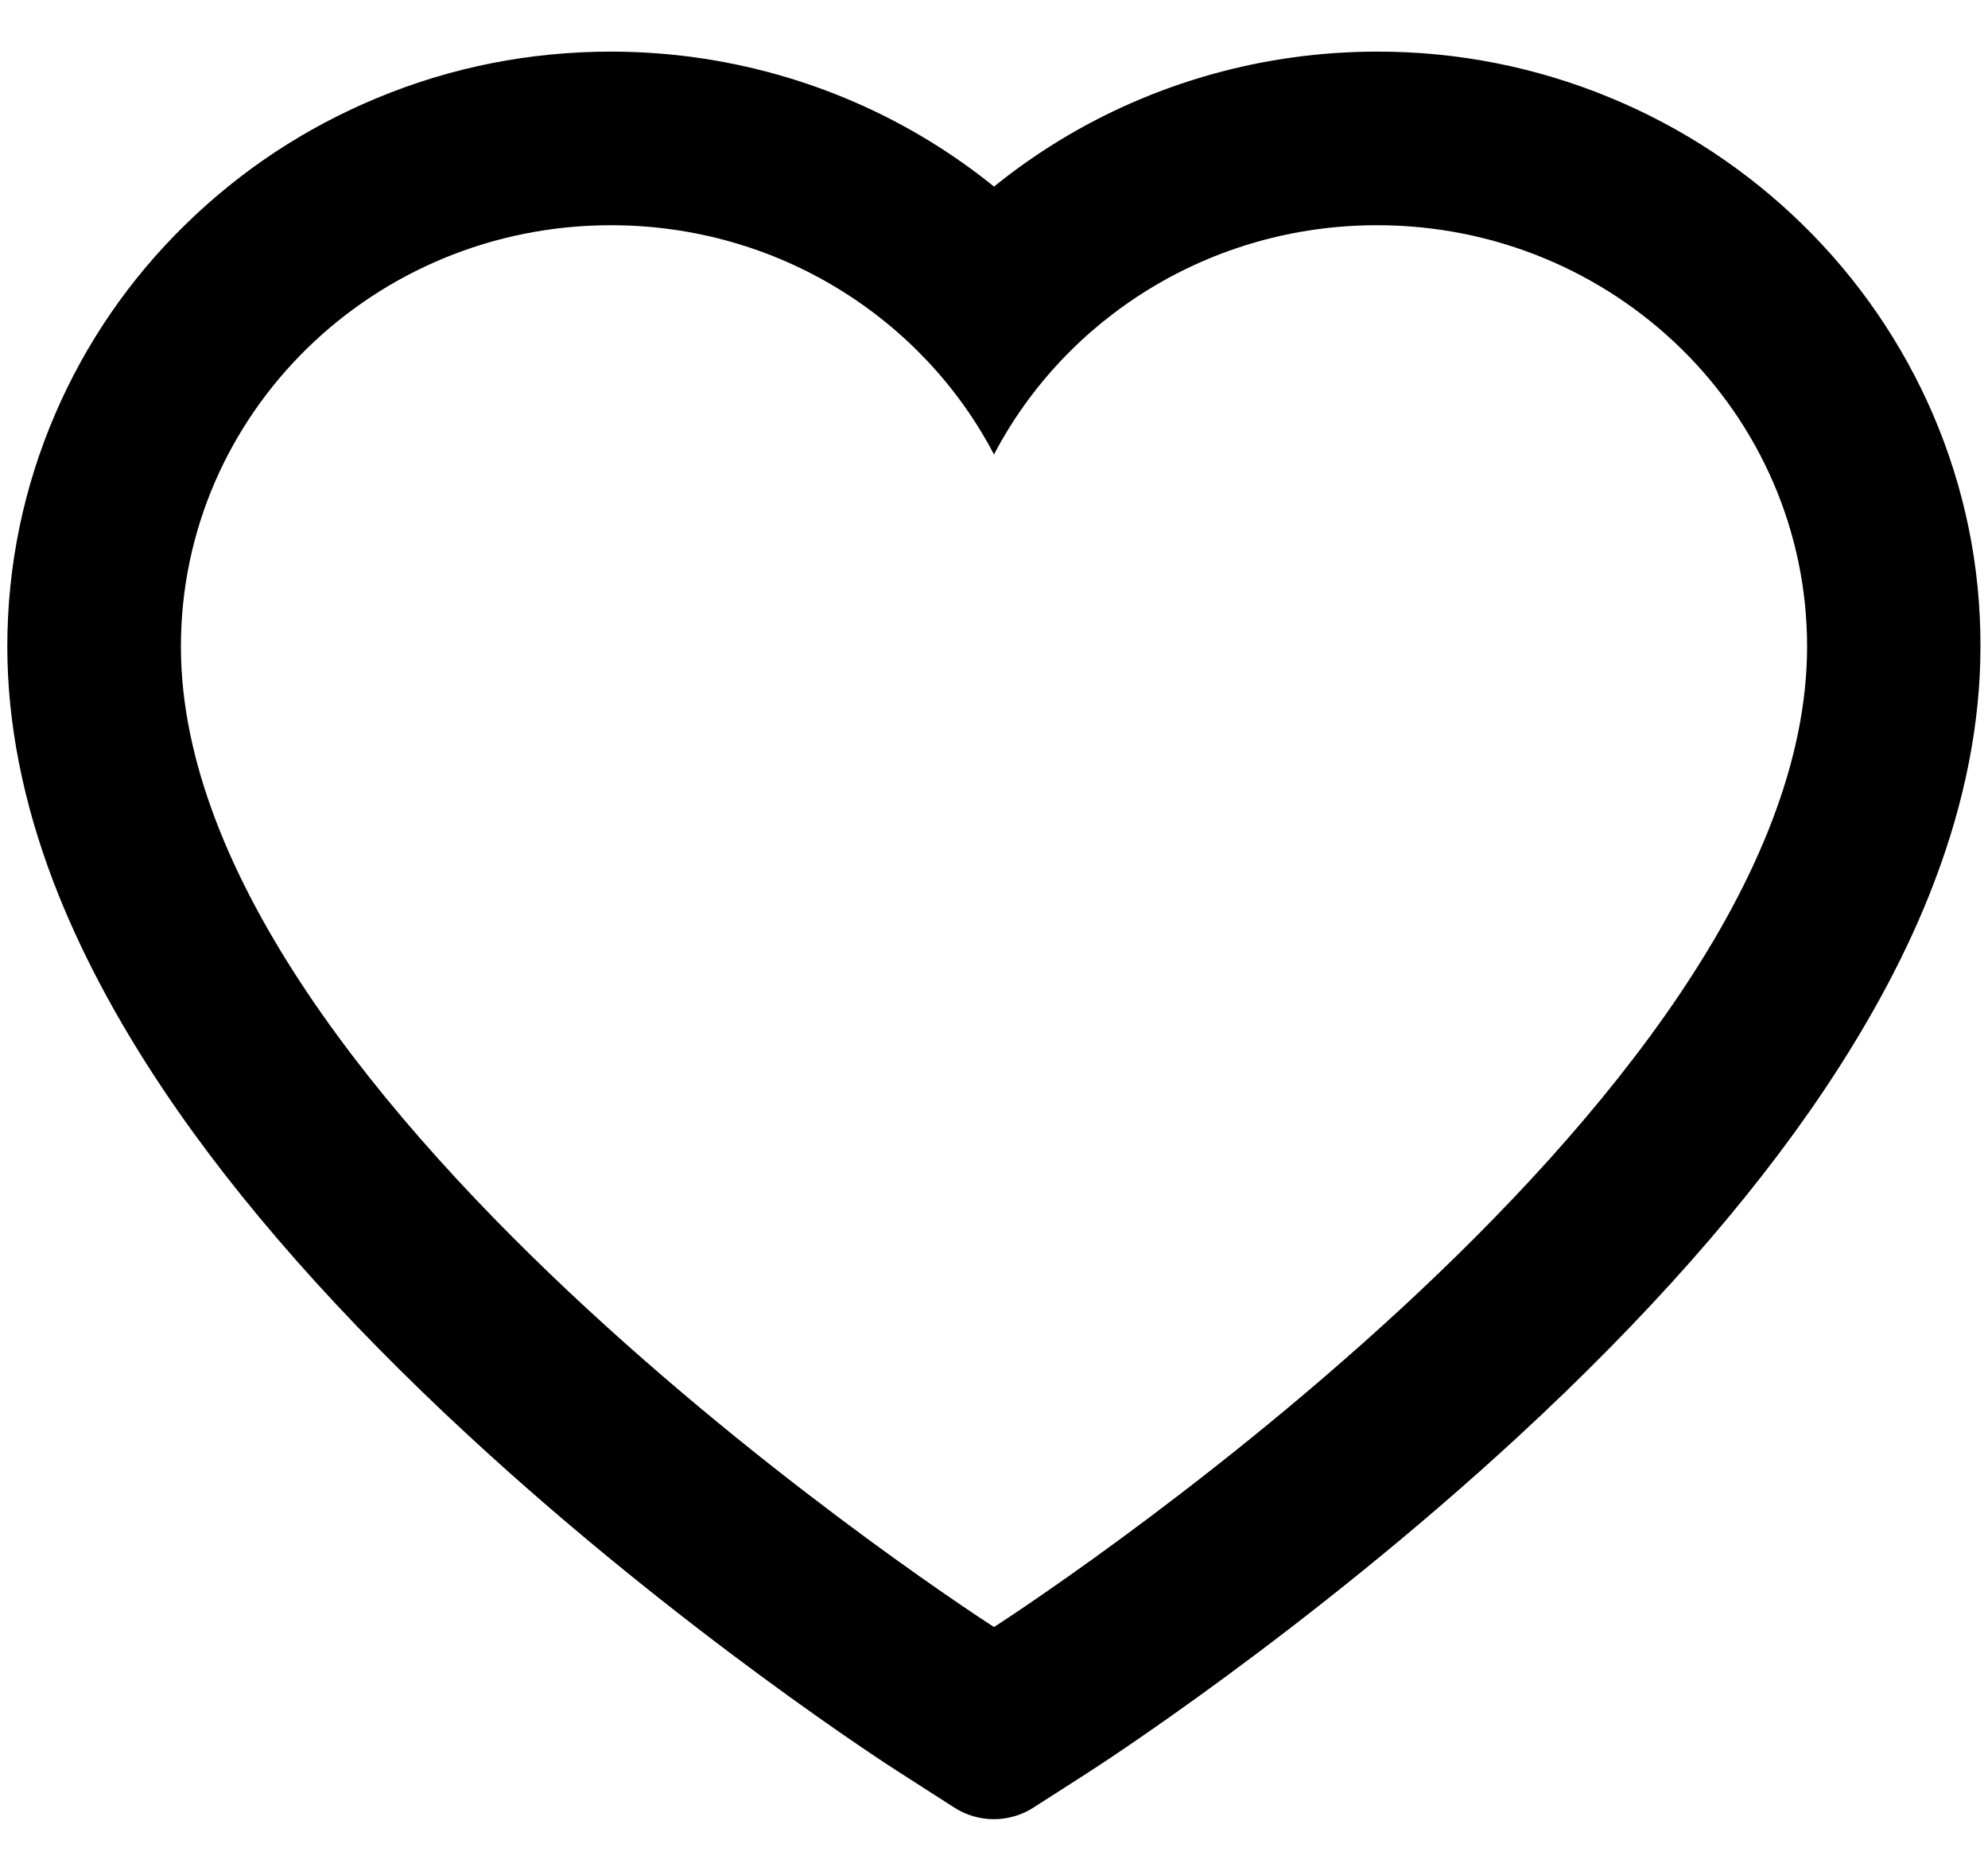 <svg width="34" height="32" viewBox="0 0 34 32" fill="none" xmlns="http://www.w3.org/2000/svg">
<path d="M33.055 7.078C32.531 5.866 31.776 4.767 30.832 3.844C29.887 2.918 28.773 2.182 27.551 1.676C26.283 1.149 24.924 0.88 23.551 0.883C21.625 0.883 19.746 1.41 18.113 2.406C17.723 2.645 17.352 2.906 17 3.191C16.648 2.906 16.277 2.645 15.887 2.406C14.254 1.41 12.375 0.883 10.449 0.883C9.062 0.883 7.719 1.148 6.449 1.676C5.223 2.184 4.117 2.914 3.168 3.844C2.223 4.766 1.467 5.865 0.945 7.078C0.402 8.34 0.125 9.68 0.125 11.059C0.125 12.359 0.391 13.715 0.918 15.094C1.359 16.246 1.992 17.441 2.801 18.648C4.082 20.559 5.844 22.551 8.031 24.57C11.656 27.918 15.246 30.23 15.398 30.324L16.324 30.918C16.734 31.18 17.262 31.18 17.672 30.918L18.598 30.324C18.75 30.227 22.336 27.918 25.965 24.57C28.152 22.551 29.914 20.559 31.195 18.648C32.004 17.441 32.641 16.246 33.078 15.094C33.605 13.715 33.871 12.359 33.871 11.059C33.875 9.68 33.598 8.34 33.055 7.078V7.078ZM17 27.828C17 27.828 3.094 18.918 3.094 11.059C3.094 7.078 6.387 3.852 10.449 3.852C13.305 3.852 15.781 5.445 17 7.773C18.219 5.445 20.695 3.852 23.551 3.852C27.613 3.852 30.906 7.078 30.906 11.059C30.906 18.918 17 27.828 17 27.828Z" fill="black"/>
</svg>
